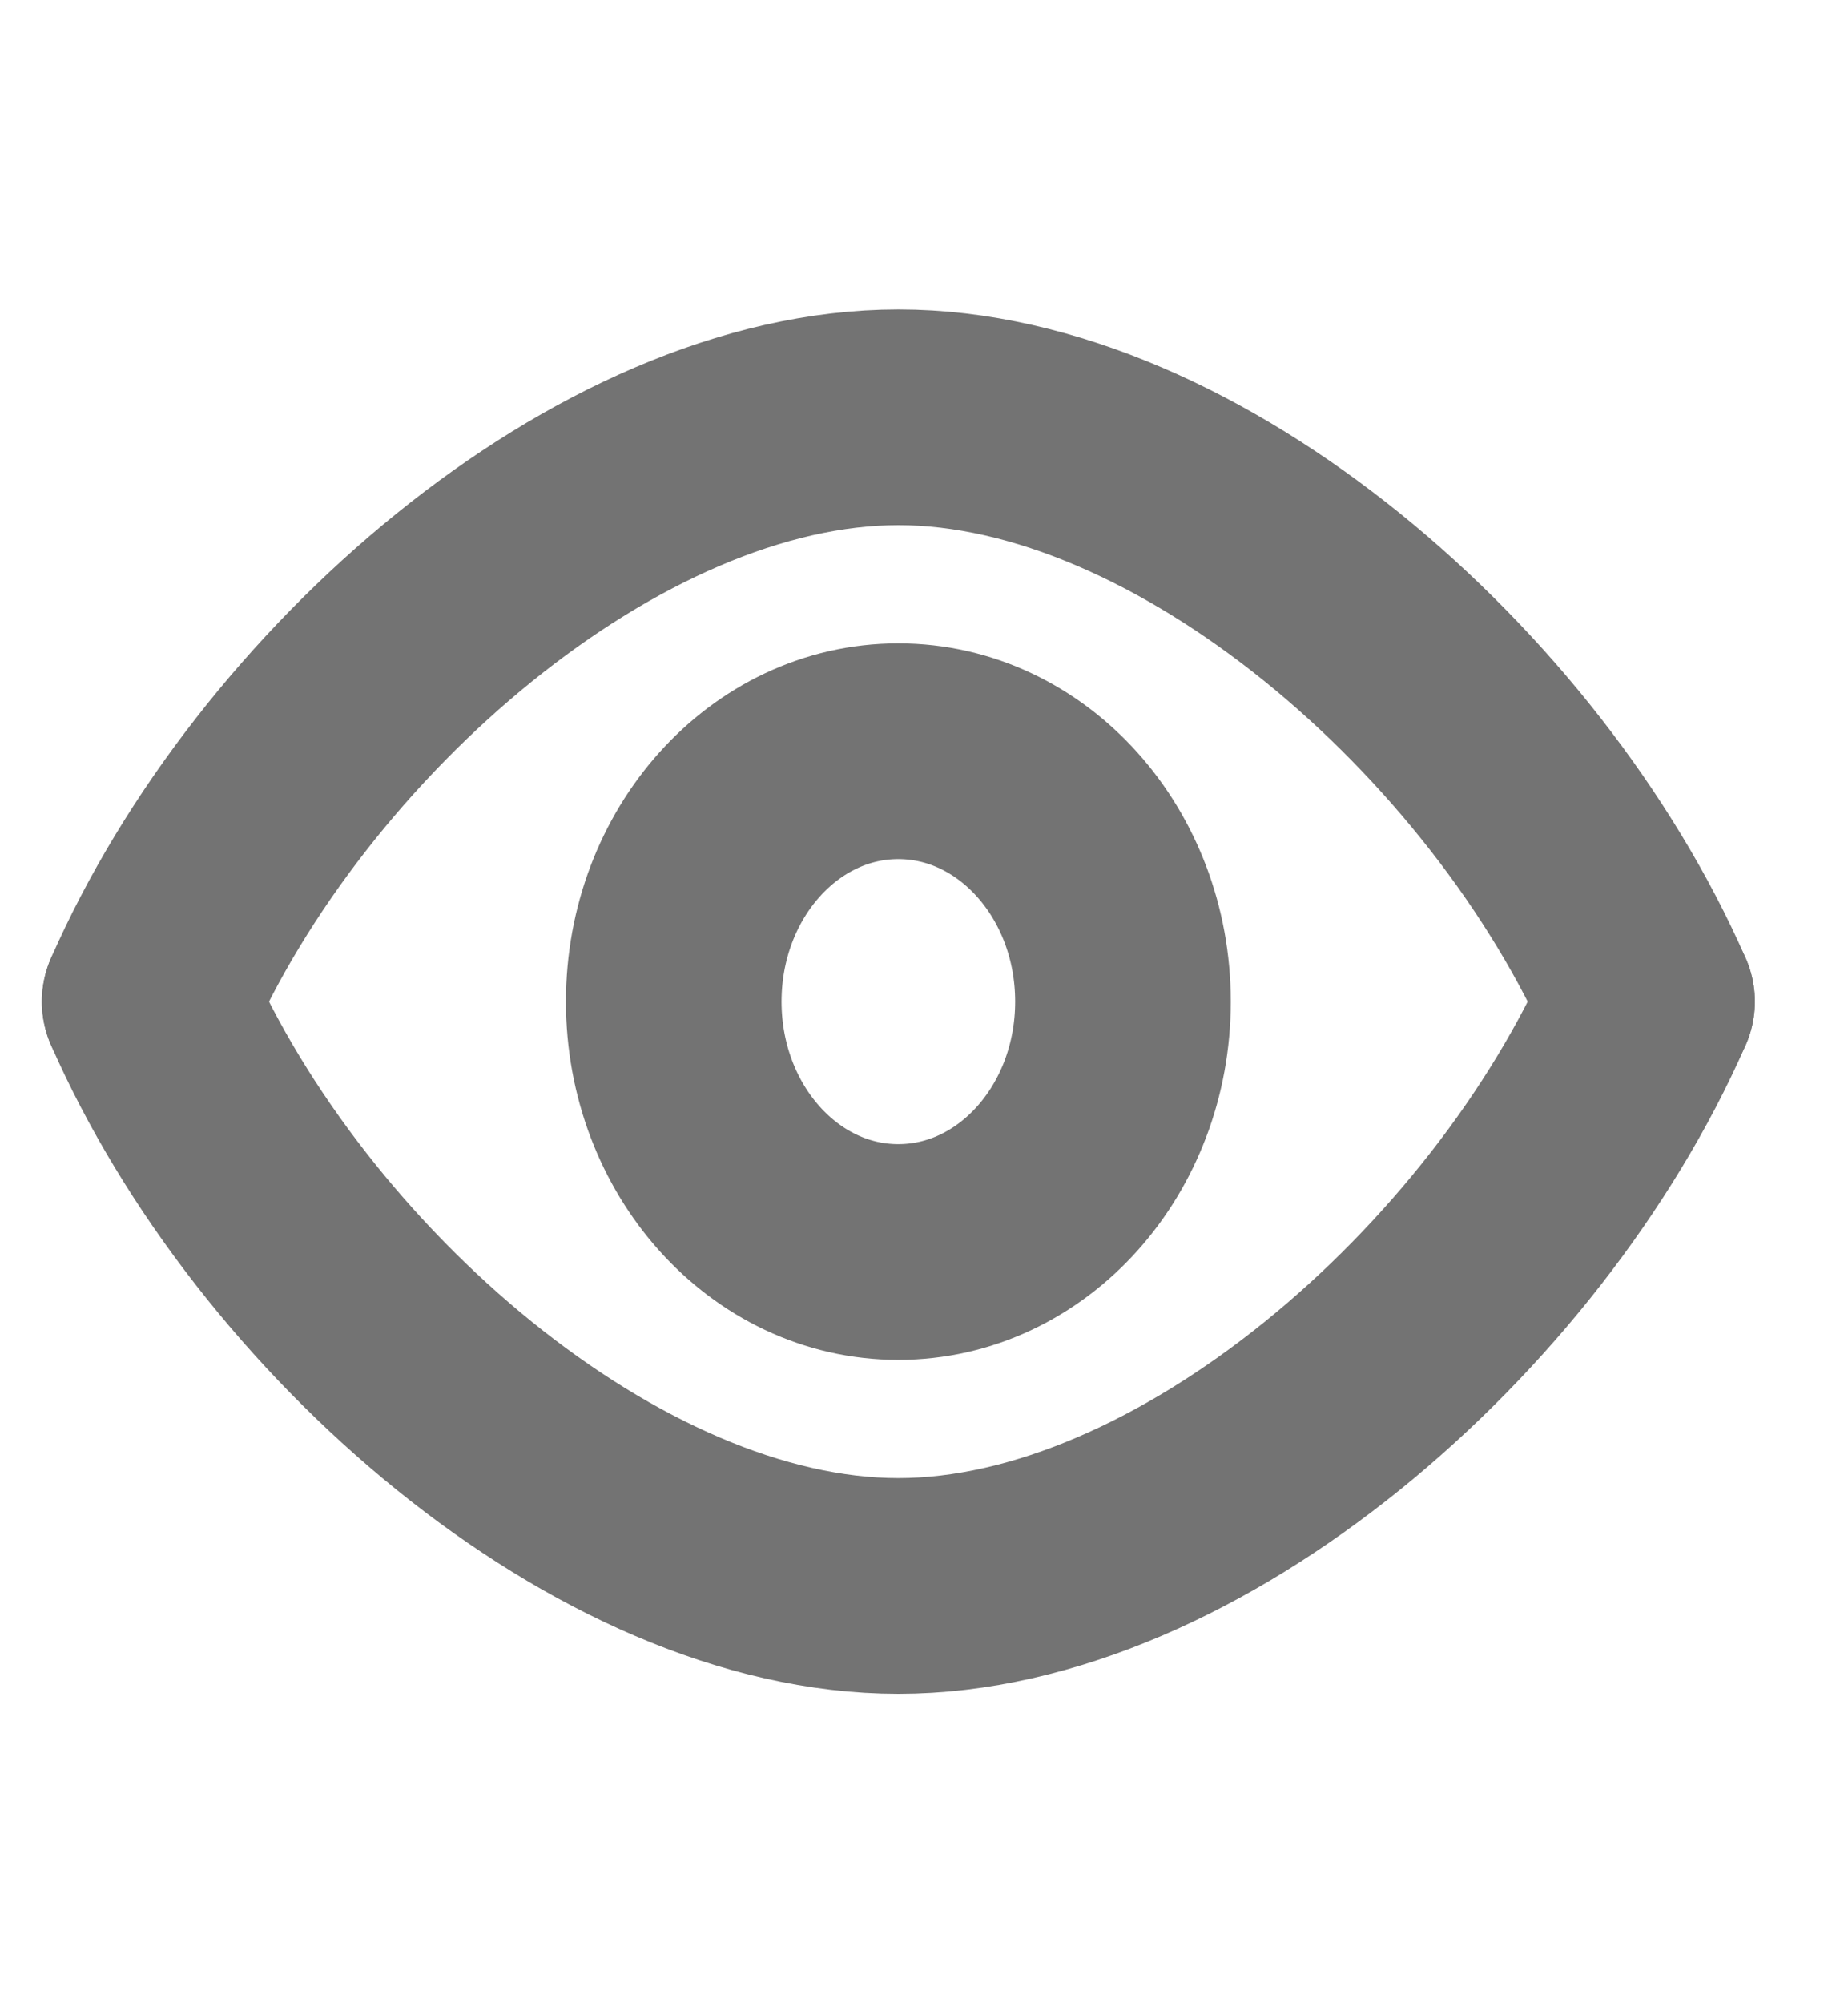 <svg width="12" height="13" viewBox="0 0 12 13" fill="none" xmlns="http://www.w3.org/2000/svg">
<path fill-rule="evenodd" clip-rule="evenodd" d="M10.695 6.5C9.845 8.437 7.718 10.292 5.833 10.292C3.948 10.292 1.821 8.437 0.972 6.5" stroke="#737373" stroke-width="1.4" stroke-linecap="round" stroke-linejoin="round"/>
<path fill-rule="evenodd" clip-rule="evenodd" d="M10.695 6.5C9.845 4.563 7.719 2.708 5.834 2.708C3.949 2.708 1.821 4.563 0.972 6.5" stroke="#737373" stroke-width="1.4" stroke-linecap="round" stroke-linejoin="round"/>
<path d="M7.292 6.5C7.292 7.397 6.639 8.125 5.833 8.125C5.028 8.125 4.375 7.397 4.375 6.5C4.375 5.603 5.028 4.875 5.833 4.875C6.639 4.875 7.292 5.603 7.292 6.5Z" stroke="#737373" stroke-width="1.4" stroke-linecap="round" stroke-linejoin="round"/>
</svg>
